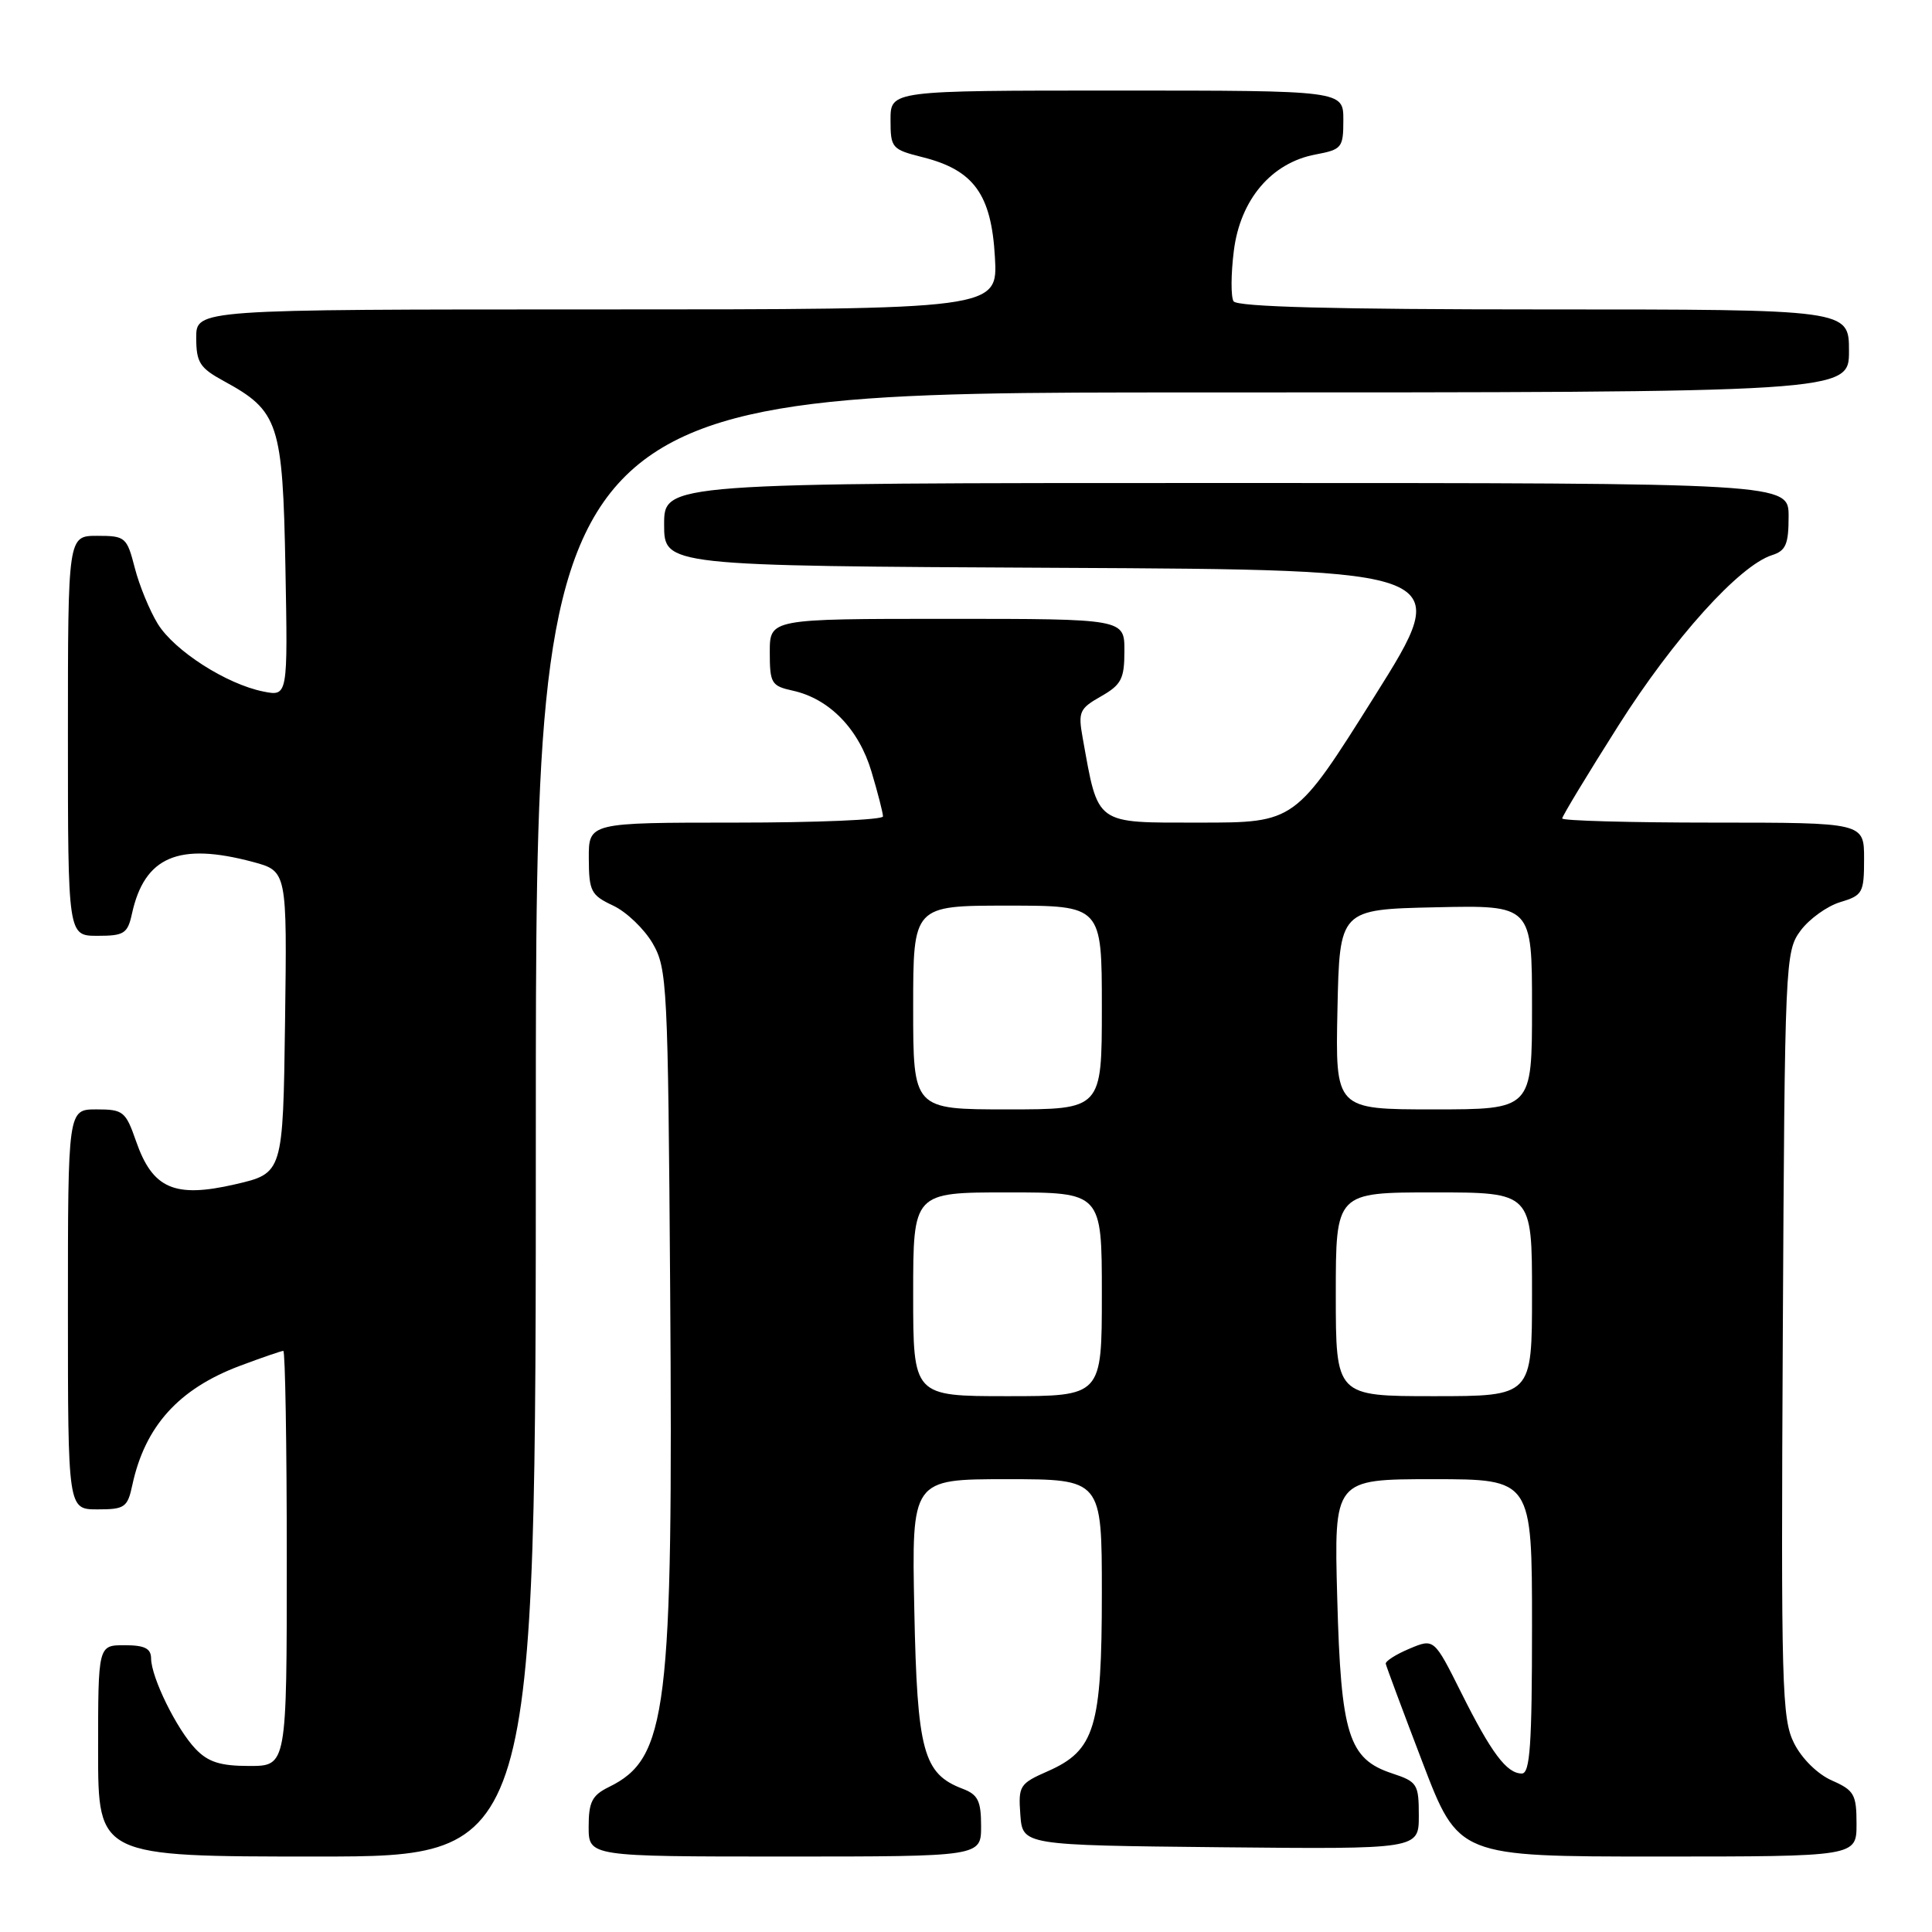 <?xml version="1.0" encoding="UTF-8" standalone="no"?>
<!DOCTYPE svg PUBLIC "-//W3C//DTD SVG 1.1//EN" "http://www.w3.org/Graphics/SVG/1.1/DTD/svg11.dtd" >
<svg xmlns="http://www.w3.org/2000/svg" xmlns:xlink="http://www.w3.org/1999/xlink" version="1.1" viewBox="0 0 256 256">
 <g >
 <path fill="currentColor"
d=" M 71.00 149.00 C 71.00 52.00 71.00 52.00 158.00 52.00 C 245.00 52.00 245.00 52.00 245.00 46.50 C 245.00 41.00 245.00 41.00 204.56 41.00 C 176.78 41.00 163.91 40.66 163.45 39.92 C 163.09 39.33 163.10 36.32 163.49 33.23 C 164.34 26.44 168.48 21.56 174.32 20.47 C 177.81 19.81 178.00 19.58 178.00 15.89 C 178.00 12.00 178.00 12.00 148.00 12.00 C 118.00 12.00 118.00 12.00 118.00 15.88 C 118.00 19.62 118.16 19.80 122.29 20.84 C 129.04 22.54 131.36 25.76 131.83 34.05 C 132.23 41.00 132.23 41.00 79.11 41.00 C 26.00 41.00 26.00 41.00 26.00 44.75 C 26.01 48.04 26.46 48.75 29.67 50.50 C 36.94 54.46 37.46 56.06 37.82 75.21 C 38.14 92.28 38.14 92.28 34.89 91.63 C 30.00 90.65 23.12 86.24 20.91 82.67 C 19.84 80.93 18.46 77.59 17.86 75.25 C 16.81 71.17 16.61 71.00 12.88 71.00 C 9.00 71.00 9.00 71.00 9.00 97.50 C 9.00 124.00 9.00 124.00 12.92 124.00 C 16.45 124.00 16.91 123.71 17.49 121.05 C 19.15 113.51 23.66 111.58 33.51 114.21 C 38.04 115.43 38.04 115.43 37.77 135.44 C 37.50 155.46 37.50 155.46 31.15 156.93 C 23.13 158.78 20.22 157.52 18.03 151.22 C 16.65 147.26 16.33 147.00 12.78 147.00 C 9.00 147.00 9.00 147.00 9.00 173.50 C 9.00 200.00 9.00 200.00 12.92 200.00 C 16.53 200.00 16.90 199.75 17.54 196.75 C 19.22 188.97 23.69 184.02 31.79 180.98 C 34.70 179.89 37.28 179.00 37.54 179.00 C 37.79 179.00 38.00 191.38 38.00 206.50 C 38.00 234.00 38.00 234.00 33.04 234.00 C 29.20 234.00 27.59 233.49 25.92 231.75 C 23.42 229.14 20.05 222.30 20.02 219.75 C 20.01 218.42 19.16 218.00 16.50 218.00 C 13.00 218.00 13.00 218.00 13.00 232.00 C 13.00 246.00 13.00 246.00 42.00 246.00 C 71.00 246.00 71.00 246.00 71.00 149.00 Z  M 130.00 241.98 C 130.00 238.63 129.59 237.79 127.55 237.02 C 122.33 235.03 121.53 232.08 121.15 213.30 C 120.80 196.00 120.80 196.00 133.40 196.00 C 146.00 196.00 146.00 196.00 146.00 211.10 C 146.00 228.90 145.08 231.94 138.85 234.69 C 135.10 236.34 134.92 236.62 135.20 240.46 C 135.50 244.50 135.50 244.50 161.75 244.77 C 188.00 245.03 188.00 245.03 188.00 240.59 C 188.00 236.40 187.80 236.09 184.48 234.99 C 178.68 233.08 177.68 229.90 177.19 211.75 C 176.76 196.00 176.76 196.00 189.88 196.00 C 203.00 196.00 203.00 196.00 203.00 215.50 C 203.00 231.17 202.74 235.00 201.65 235.00 C 199.65 235.00 197.62 232.30 193.62 224.29 C 190.02 217.09 190.02 217.09 186.76 218.46 C 184.97 219.21 183.55 220.12 183.62 220.46 C 183.69 220.81 185.88 226.70 188.50 233.55 C 193.26 246.00 193.26 246.00 219.63 246.00 C 246.00 246.00 246.00 246.00 246.00 241.68 C 246.00 237.77 245.69 237.23 242.75 235.93 C 240.85 235.10 238.76 233.04 237.73 231.00 C 236.10 227.77 235.99 223.61 236.23 176.82 C 236.49 127.27 236.55 126.08 238.58 123.32 C 239.73 121.77 242.09 120.07 243.83 119.54 C 246.82 118.64 247.00 118.31 247.00 113.79 C 247.00 109.00 247.00 109.00 227.00 109.00 C 216.00 109.00 207.00 108.75 207.00 108.45 C 207.00 108.15 210.35 102.61 214.45 96.14 C 221.77 84.59 230.47 74.94 234.80 73.56 C 236.63 72.98 237.00 72.12 237.00 68.43 C 237.00 64.00 237.00 64.00 162.50 64.00 C 88.00 64.00 88.00 64.00 88.00 69.49 C 88.00 74.98 88.00 74.98 140.33 75.24 C 192.66 75.50 192.66 75.50 182.14 92.25 C 171.62 109.00 171.62 109.00 158.97 109.00 C 144.96 109.00 145.56 109.44 143.46 97.77 C 142.84 94.33 143.03 93.89 145.89 92.27 C 148.59 90.73 148.99 89.95 148.99 86.25 C 149.00 82.00 149.00 82.00 125.50 82.00 C 102.00 82.00 102.00 82.00 102.00 86.42 C 102.00 90.53 102.21 90.89 105.02 91.51 C 109.89 92.57 113.80 96.59 115.48 102.26 C 116.32 105.07 117.00 107.73 117.00 108.18 C 117.00 108.63 108.22 109.00 97.50 109.00 C 78.00 109.00 78.00 109.00 78.02 113.75 C 78.04 118.11 78.31 118.62 81.25 120.00 C 83.01 120.83 85.36 123.08 86.48 125.00 C 88.41 128.34 88.51 130.44 88.80 170.75 C 89.20 226.85 88.44 232.99 80.66 236.80 C 78.45 237.89 78.00 238.78 78.00 242.05 C 78.00 246.00 78.00 246.00 104.00 246.00 C 130.00 246.00 130.00 246.00 130.00 241.98 Z  M 121.00 171.50 C 121.00 158.00 121.00 158.00 133.50 158.00 C 146.00 158.00 146.00 158.00 146.00 171.50 C 146.00 185.00 146.00 185.00 133.50 185.00 C 121.00 185.00 121.00 185.00 121.00 171.50 Z  M 177.00 171.50 C 177.00 158.00 177.00 158.00 190.00 158.00 C 203.00 158.00 203.00 158.00 203.00 171.50 C 203.00 185.00 203.00 185.00 190.00 185.00 C 177.00 185.00 177.00 185.00 177.00 171.50 Z  M 121.00 133.50 C 121.00 120.00 121.00 120.00 133.50 120.00 C 146.00 120.00 146.00 120.00 146.00 133.50 C 146.00 147.00 146.00 147.00 133.50 147.00 C 121.00 147.00 121.00 147.00 121.00 133.50 Z  M 177.22 133.75 C 177.50 120.50 177.50 120.50 190.25 120.22 C 203.00 119.94 203.00 119.94 203.00 133.47 C 203.00 147.00 203.00 147.00 189.97 147.00 C 176.94 147.00 176.94 147.00 177.22 133.75 Z "/>
</g>
</svg>